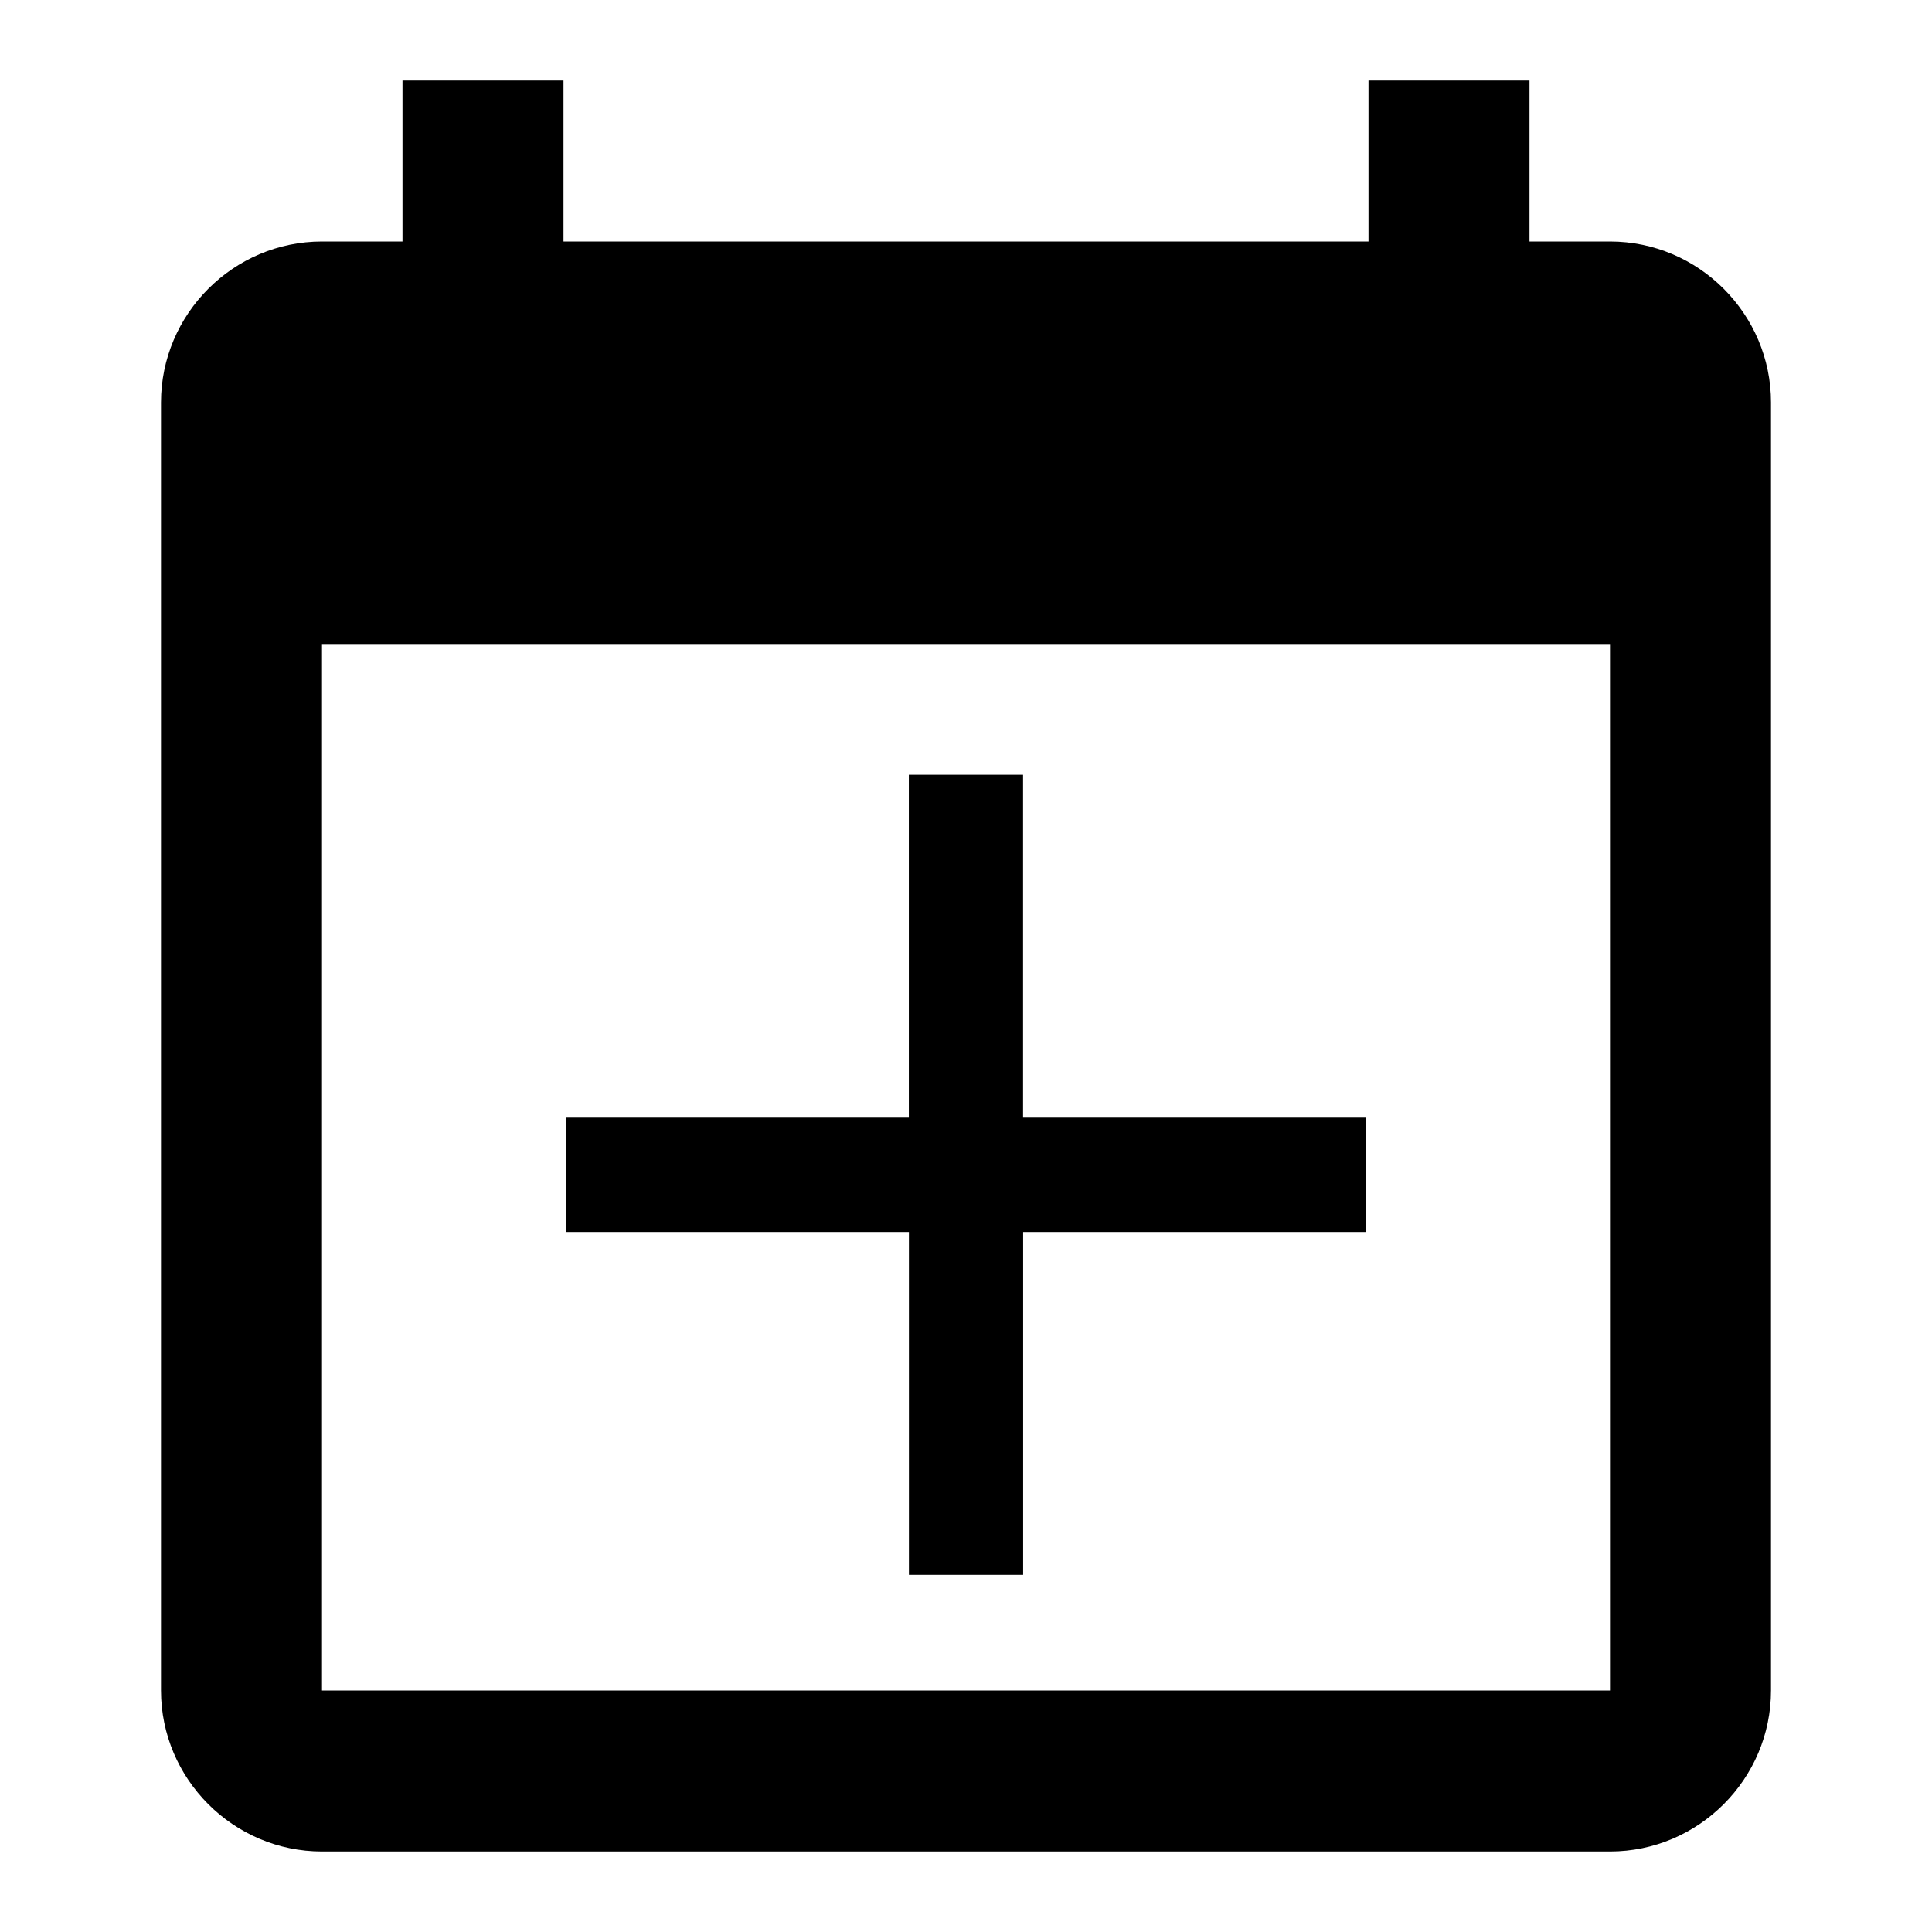 <?xml version="1.0" encoding="utf-8"?>
<!-- Generator: Adobe Illustrator 15.1.0, SVG Export Plug-In . SVG Version: 6.00 Build 0)  -->
<!DOCTYPE svg PUBLIC "-//W3C//DTD SVG 1.1//EN" "http://www.w3.org/Graphics/SVG/1.1/DTD/svg11.dtd">
<svg version="1.1" id="Ebene_1" xmlns="http://www.w3.org/2000/svg" xmlns:xlink="http://www.w3.org/1999/xlink" x="0px" y="0px"
	 width="24px" height="24px" viewBox="0 0 24 24" enable-background="new 0 0 24 24" xml:space="preserve">
<path d="M20,3h-1V1h-2v2H7V1H5v2H4C2.9,3,2,3.9,2,5v16c0,1.1,0.9,2,2,2h16c1.1,0,2-0.9,2-2V5C22,3.9,21.1,3,20,3z M20,21H4V8h16V21z
	"/>
<path fill="none" d="M0,0h24v24H0V0z"/>
<path d="M16.969,15.304H12.71v4.259h-1.419v-4.259H7.031v-1.42h4.259V9.625h1.419v4.259h4.259V15.304z"/>
</svg>